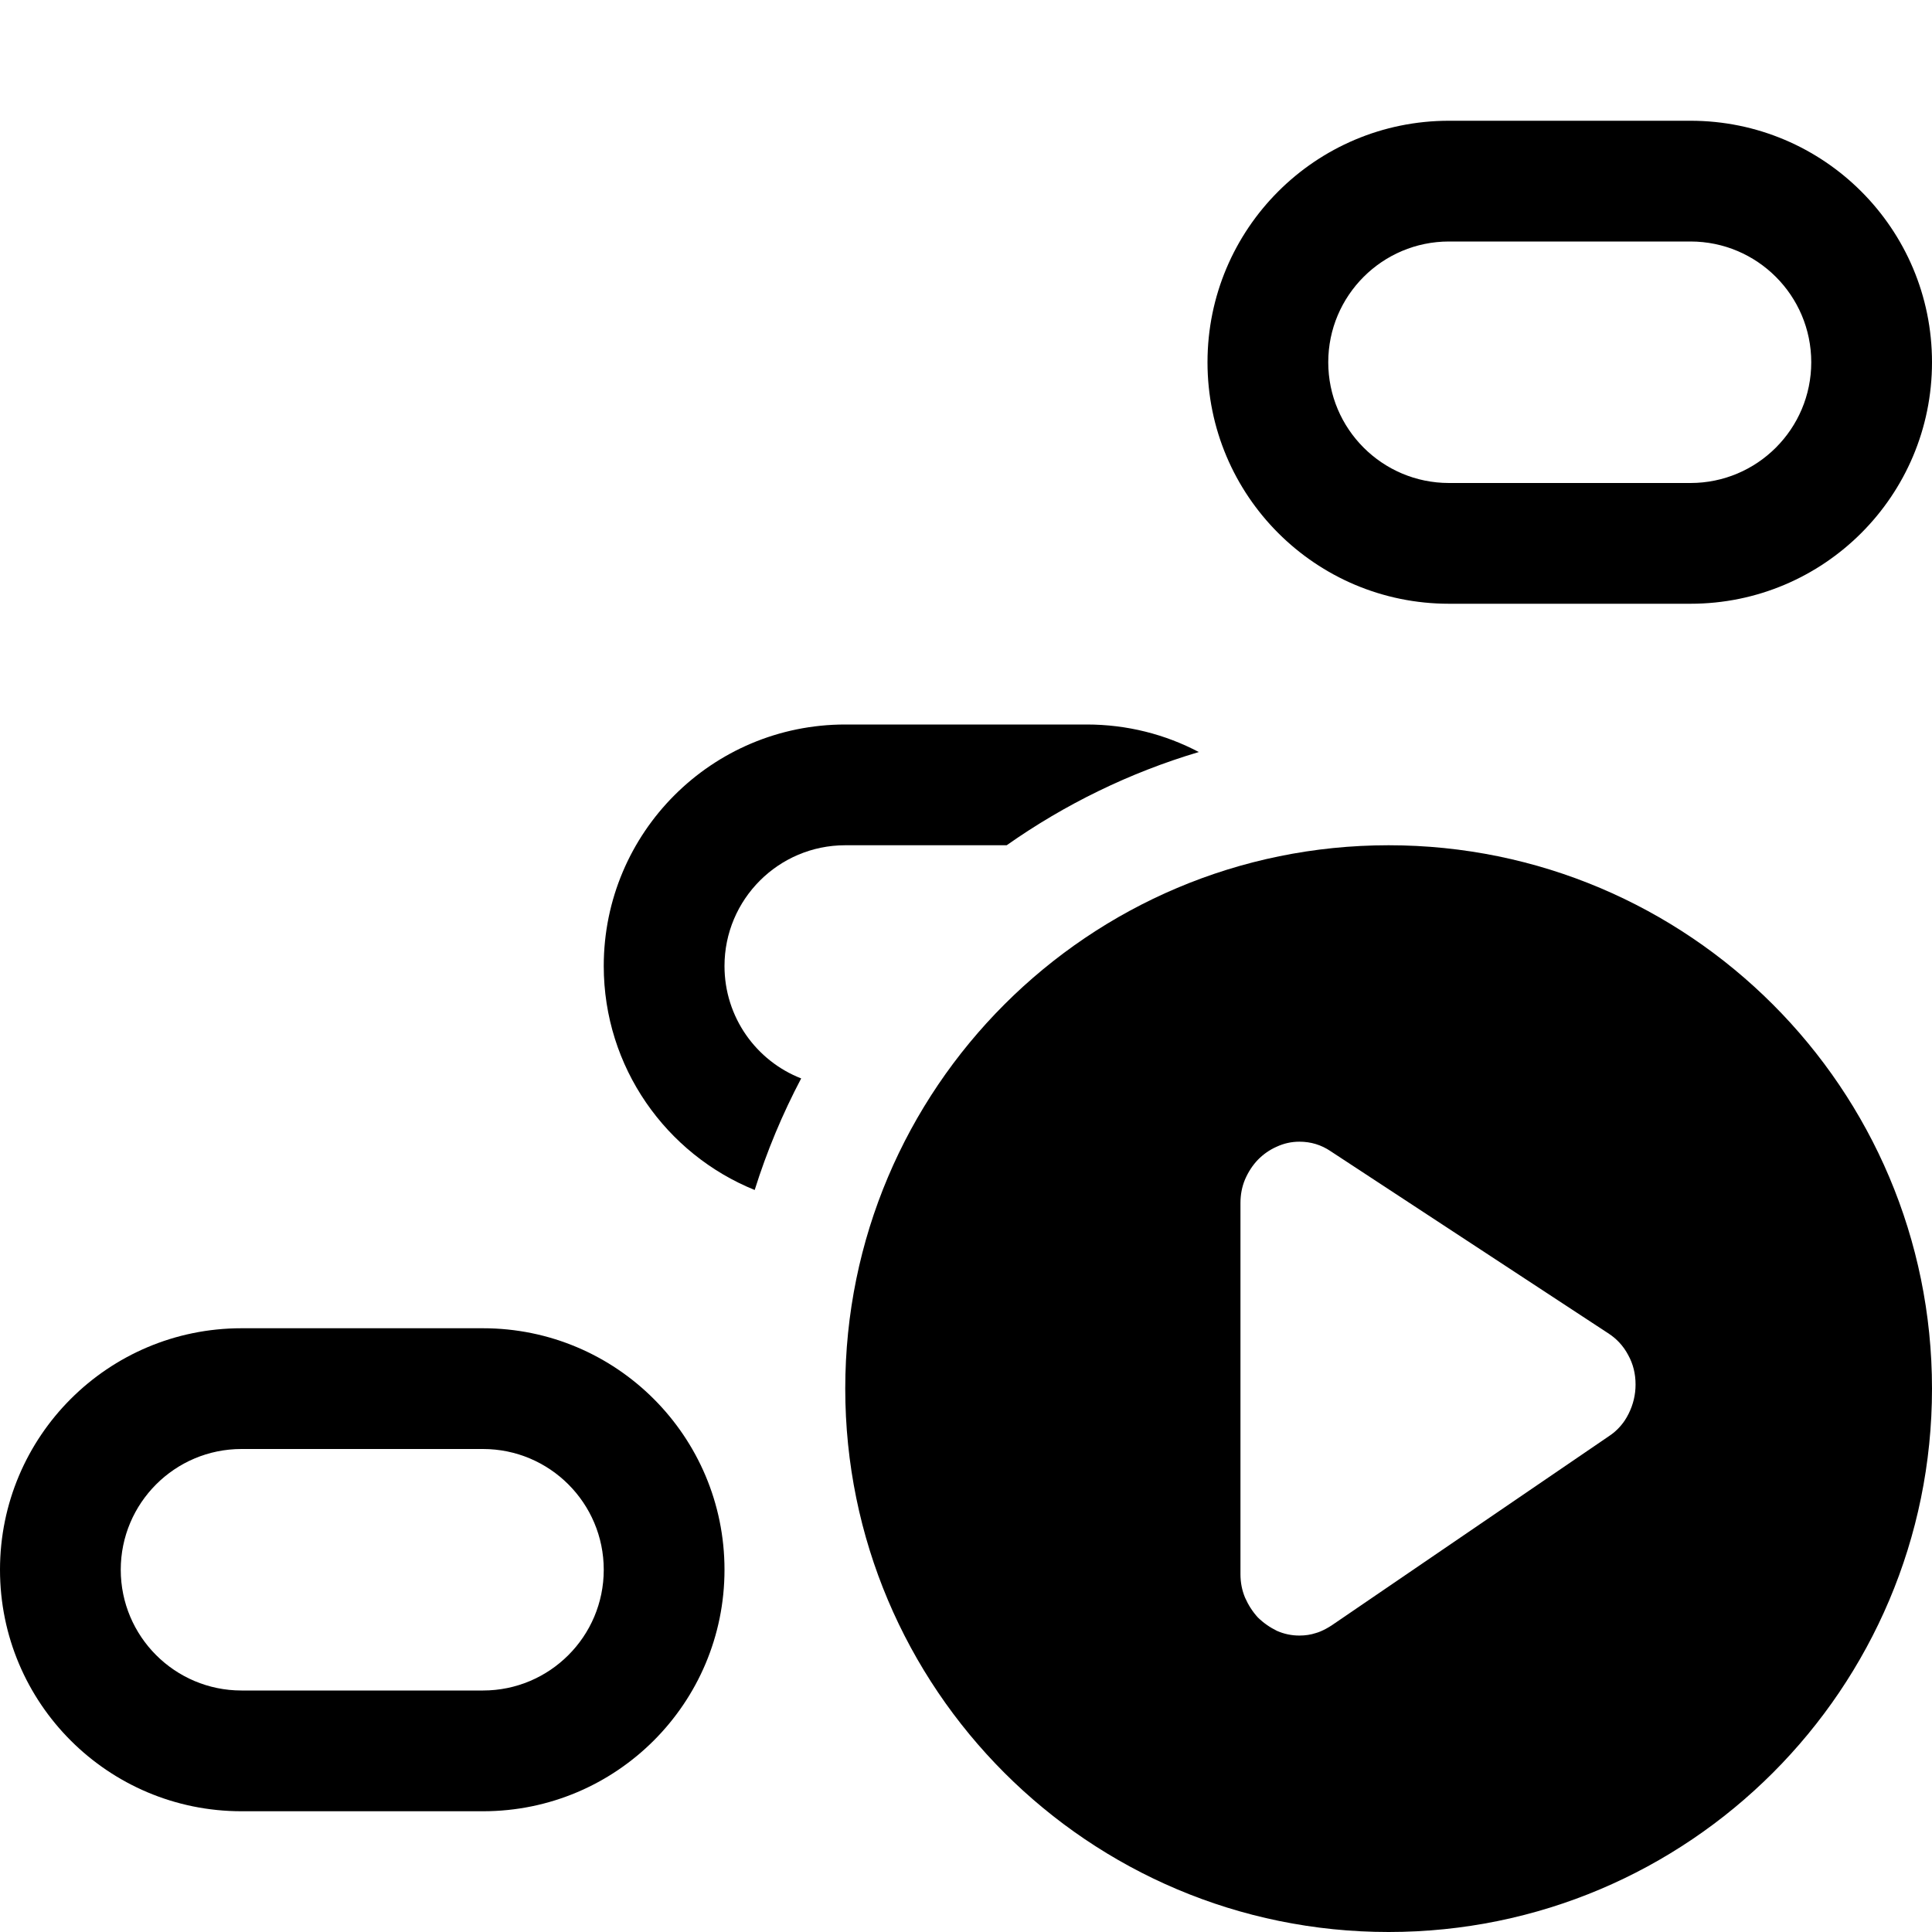 <svg width="16" height="16" viewBox="0 0 16 16" xmlns="http://www.w3.org/2000/svg">
	<path fill-rule="evenodd" clip-rule="evenodd" d="M12 1C10.895 1 10 1.895 10 3C10 4.105 10.895 5 12 5H14C15.105 5 16 4.105 16 3C16 1.895 15.105 1 14 1H12ZM14 2H12C11.448 2 11 2.448 11 3C11 3.552 11.448 4 12 4H14C14.552 4 15 3.552 15 3C15 2.448 14.552 2 14 2Z" />
	<path d="M8.337 7H7C6.448 7 6 7.448 6 8C6 8.424 6.263 8.786 6.635 8.931C6.48 9.225 6.351 9.533 6.25 9.855C5.517 9.558 5 8.839 5 8C5 6.895 5.895 6 7 6H9C9.335 6 9.651 6.082 9.928 6.228C9.353 6.399 8.817 6.662 8.337 7Z" />
	<path fill-rule="evenodd" clip-rule="evenodd" d="M0 13C0 11.895 0.895 11 2 11H4C5.105 11 6 11.895 6 13C6 14.105 5.105 15 4 15H2C0.895 15 0 14.105 0 13ZM2 12H4C4.552 12 5 12.448 5 13C5 13.552 4.552 14 4 14H2C1.448 14 1 13.552 1 13C1 12.448 1.448 12 2 12Z" />
	<path d="M16 11.5C16 13.985 13.985 16 11.5 16C9.015 16 7 13.985 7 11.5C7 9.015 9.015 7 11.5 7C13.985 7 16 9.015 16 11.5ZM11.02 9.534C10.942 9.481 10.856 9.455 10.761 9.455C10.695 9.455 10.632 9.469 10.572 9.497C10.513 9.523 10.461 9.56 10.417 9.605C10.373 9.651 10.338 9.705 10.311 9.767C10.285 9.829 10.273 9.894 10.273 9.963V13.037C10.273 13.104 10.285 13.169 10.311 13.231C10.338 13.292 10.373 13.347 10.417 13.395C10.463 13.44 10.516 13.477 10.575 13.506C10.634 13.532 10.696 13.545 10.761 13.545C10.81 13.545 10.856 13.538 10.898 13.524C10.91 13.521 10.922 13.516 10.935 13.511C10.966 13.498 10.997 13.481 11.028 13.461L13.324 11.894C13.376 11.86 13.419 11.817 13.454 11.766C13.466 11.748 13.477 11.729 13.487 11.709C13.526 11.631 13.545 11.55 13.545 11.466C13.545 11.377 13.525 11.296 13.484 11.222C13.444 11.146 13.387 11.085 13.316 11.04L11.02 9.534Z" />
</svg>

